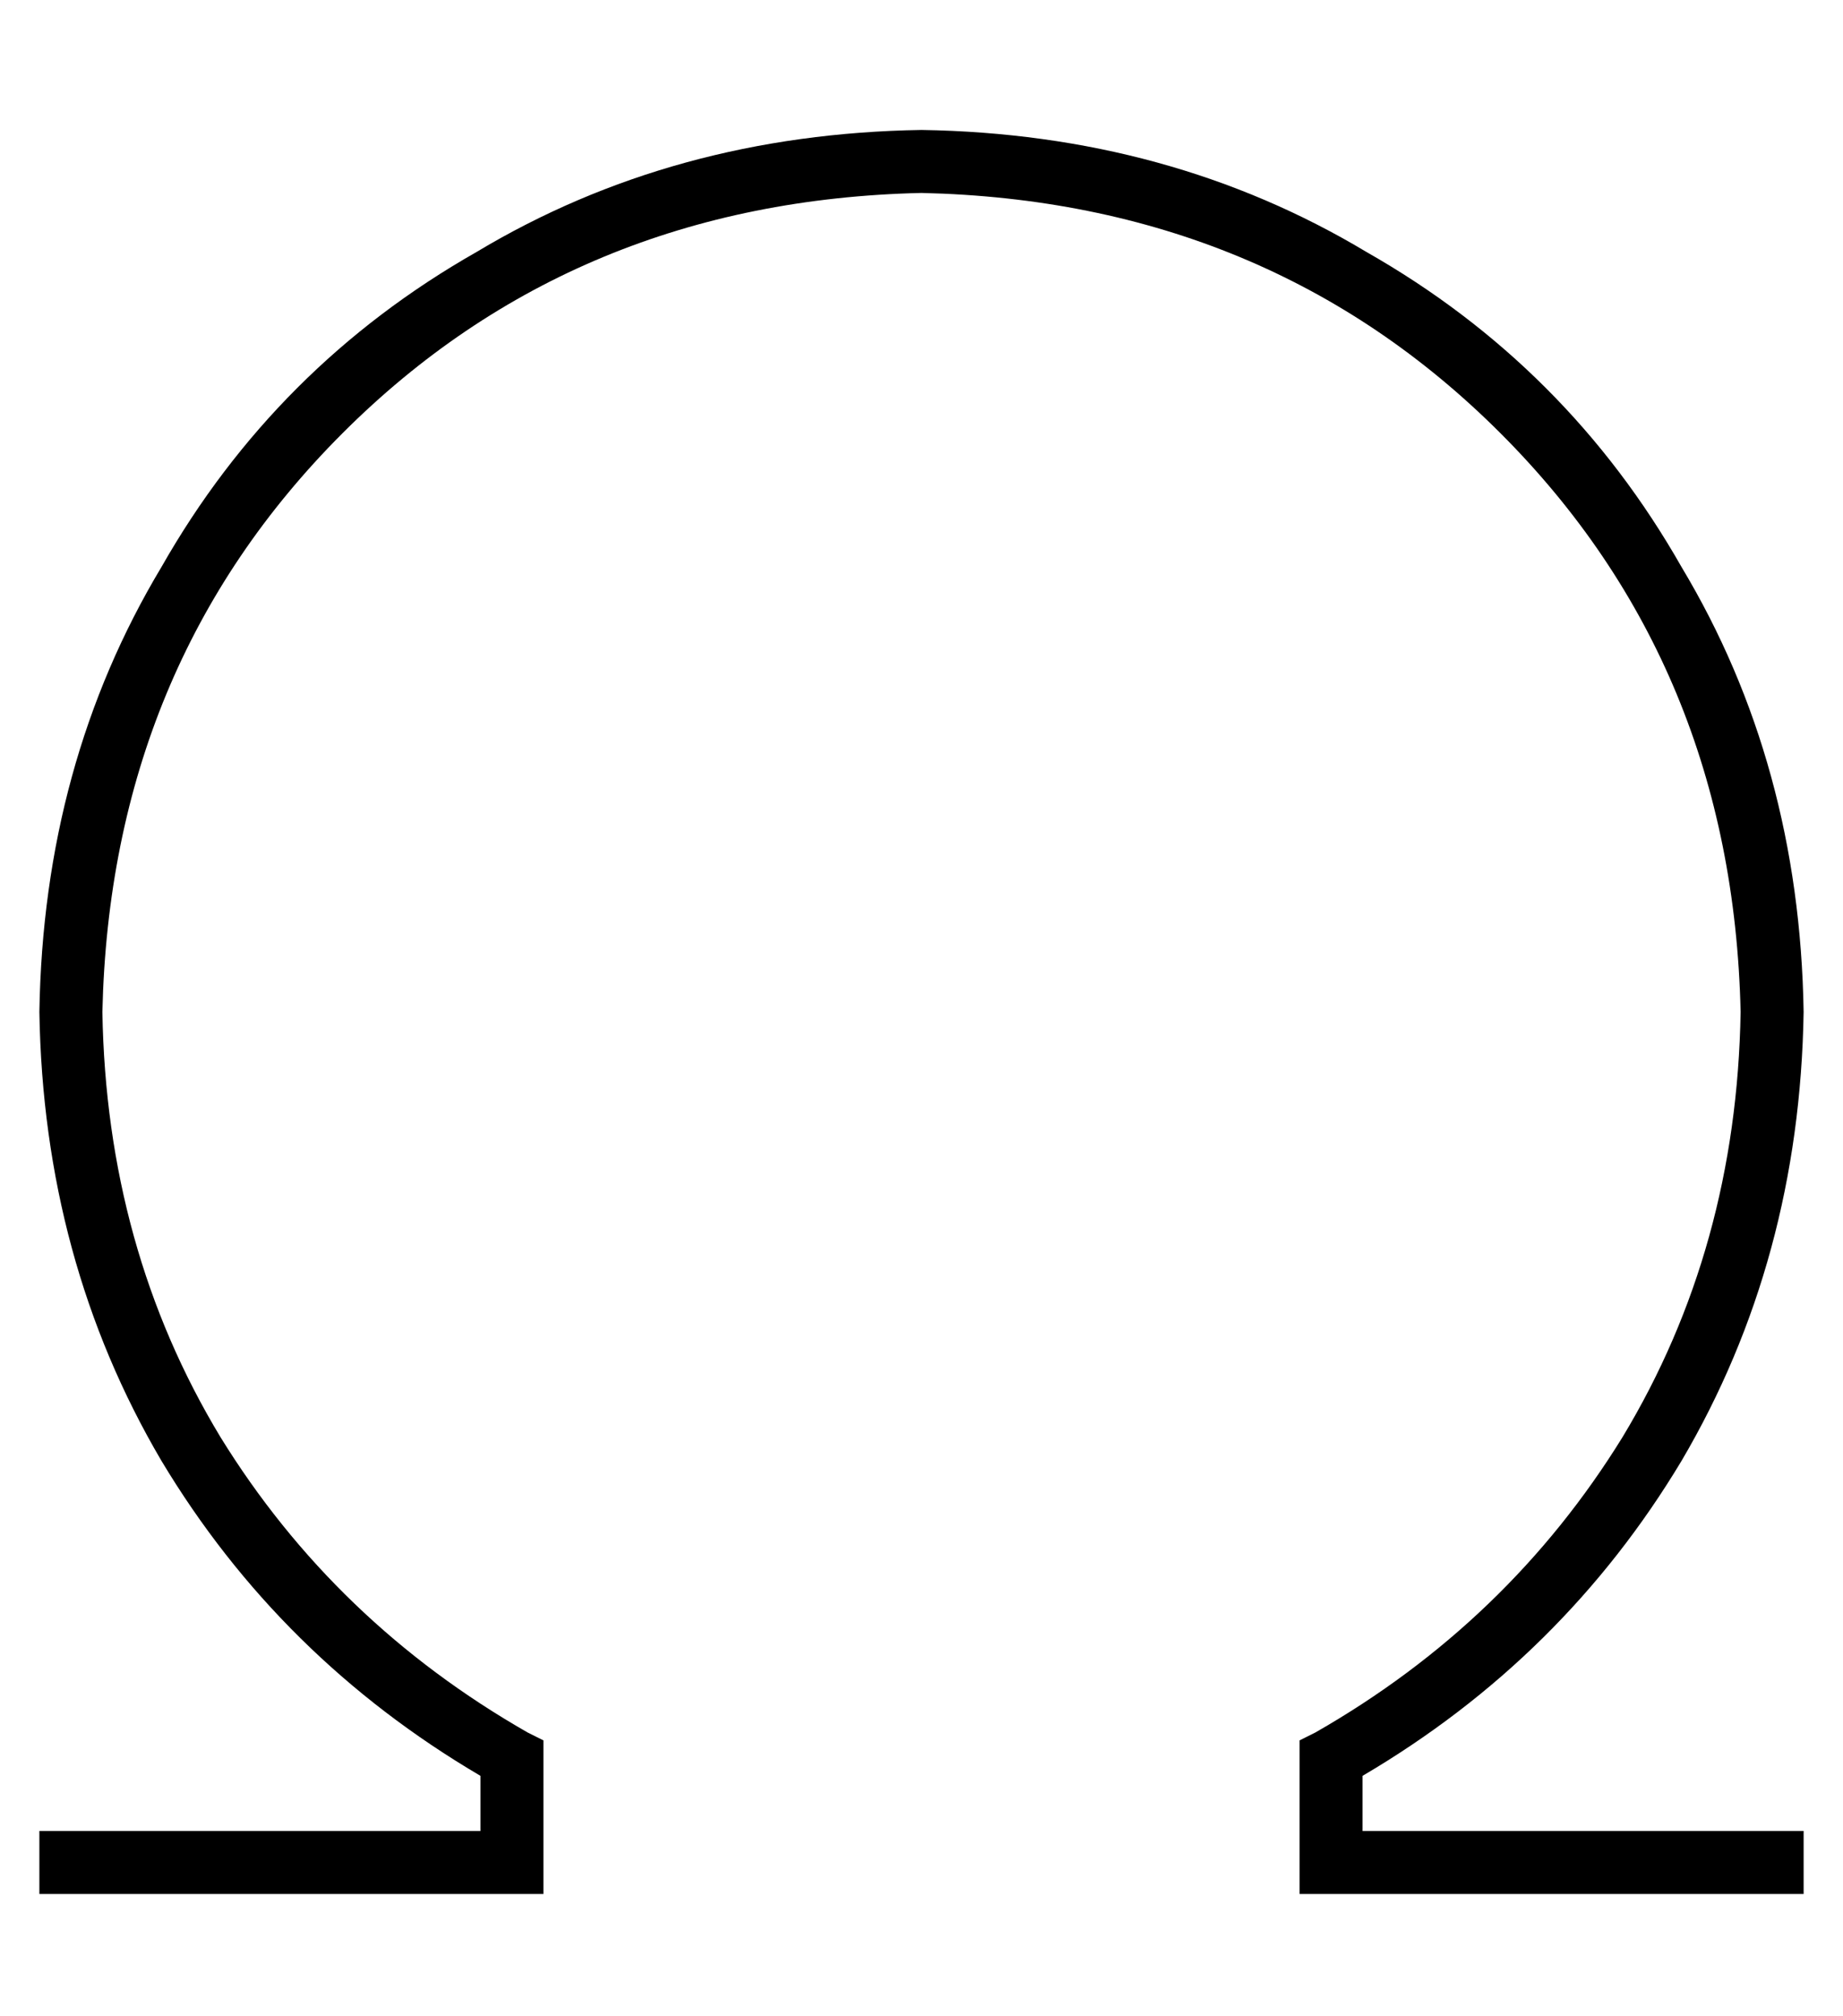 <?xml version="1.0" standalone="no"?>
<!DOCTYPE svg PUBLIC "-//W3C//DTD SVG 1.1//EN" "http://www.w3.org/Graphics/SVG/1.1/DTD/svg11.dtd" >
<svg xmlns="http://www.w3.org/2000/svg" xmlns:xlink="http://www.w3.org/1999/xlink" version="1.1" viewBox="-10 -40 468 512">
   <path fill="currentColor"
d="M224 9q-88 2 -147 61v0v0q-59 59 -61 147q1 60 30 108q29 47 78 75l4 2v0v5v0v26v0v8v0h-8h-120v-16v0h8h104v-14v0q-51 -30 -81 -80q-30 -51 -31 -114q1 -63 31 -113q29 -51 80 -80q50 -30 113 -31q63 1 113 31q51 29 80 80q30 50 31 113q-1 63 -31 114q-30 50 -81 80
v14v0h104h8v16v0h-8h-120v-8v0v-26v0v-5v0l4 -2v0q49 -28 78 -75q29 -48 30 -108q-2 -88 -61 -147t-147 -61v0z" />
</svg>
